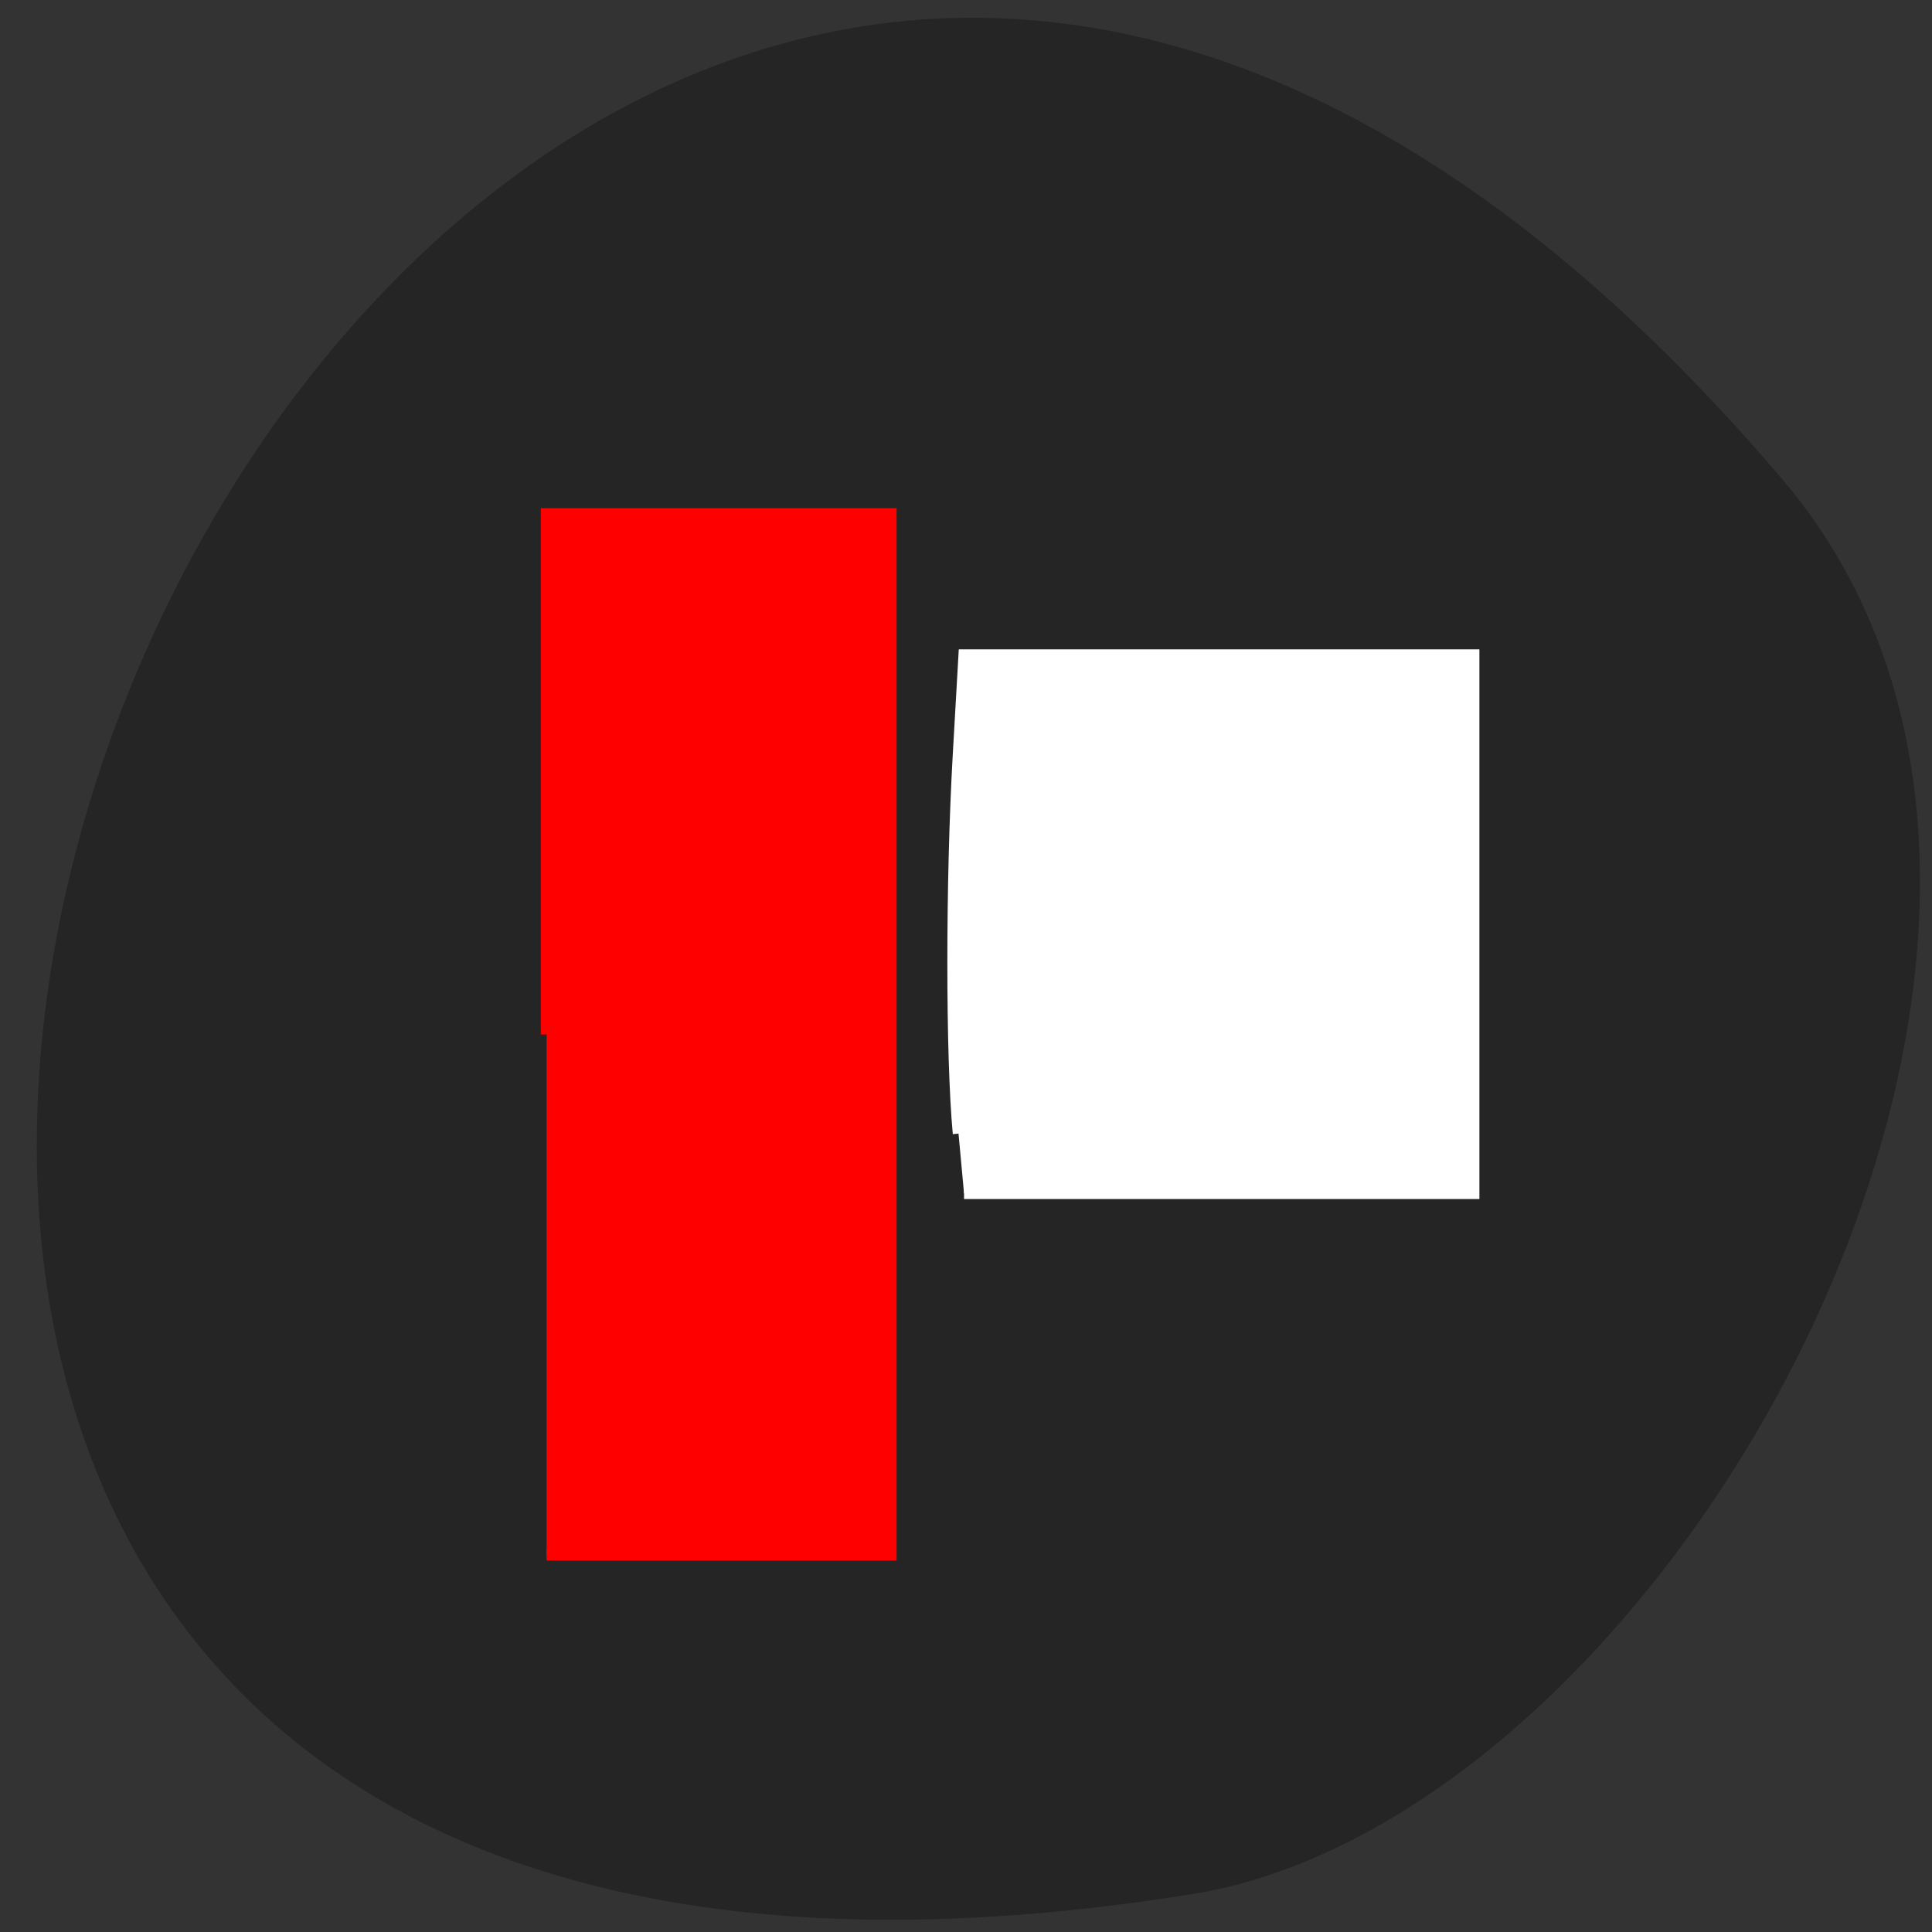 <svg xmlns="http://www.w3.org/2000/svg" viewBox="0 0 48 48"><rect x="0" y="0" width="48" height="48" fill="#333333" stroke="none"/><path d="m 44.29 11.918 c -35.35 -41.598 -69.34 43.926 -14.668 35.14 c 11.984 -1.93 24.19 -23.934 14.668 -35.14" fill="#252525"/><g stroke-width="1.514" transform="scale(0.188)"><path d="m 126.67 149.81 c -0.958 -10.146 -0.958 -33.438 0 -50.12 l 0.75 -13.12 h 67.33 v 71.13 h -67.35" fill="#fff" stroke="#fff"/><path d="m 72.23 136.71 v -68.792 h 45.5 v 137.56 h -45.5" fill="#f00" stroke="#f00"/></g></svg>